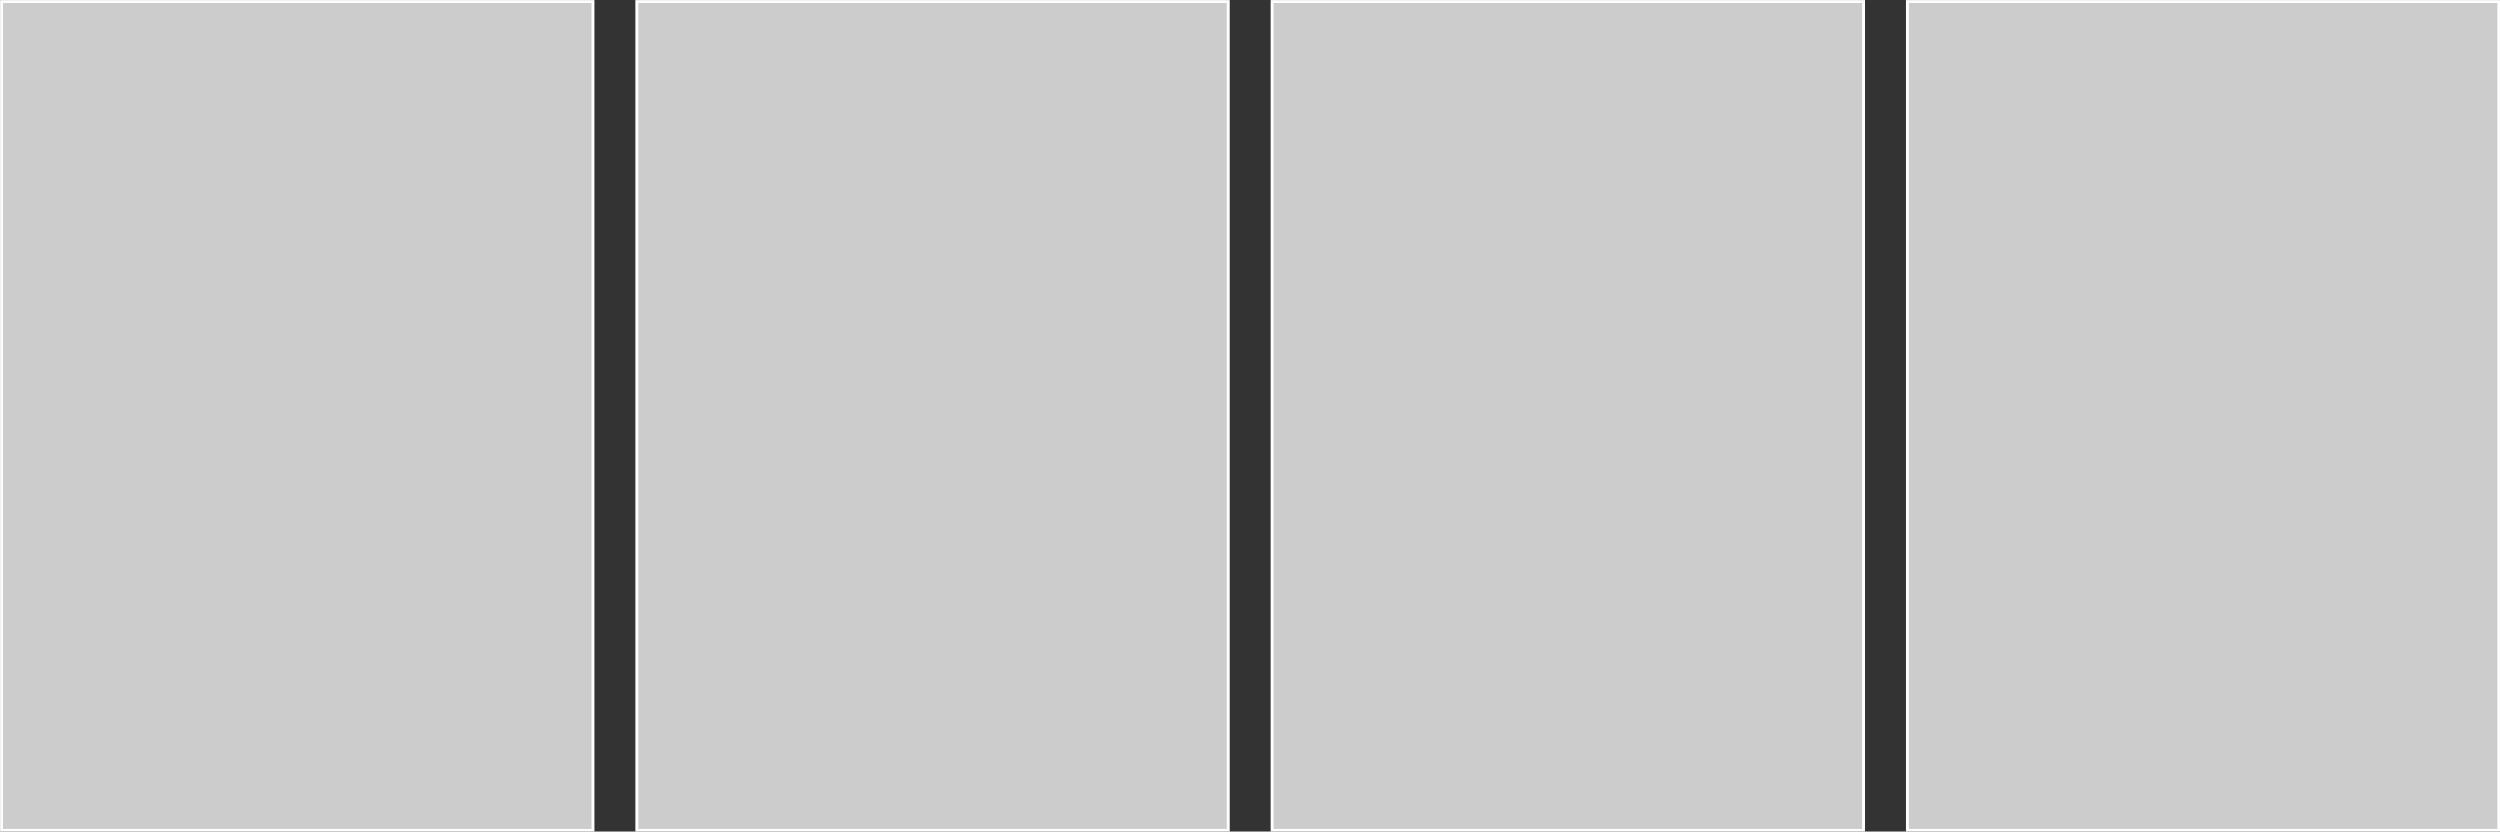 <?xml version="1.0" encoding="UTF-8"?>
<!DOCTYPE svg PUBLIC "-//W3C//DTD SVG 1.1//EN" "http://www.w3.org/Graphics/SVG/1.1/DTD/svg11.dtd">
<!-- Creator: CorelDRAW X6 -->
<svg xmlns="http://www.w3.org/2000/svg" xml:space="preserve" width="100%" height="100%" version="1.1" style="shape-rendering:geometricPrecision; text-rendering:geometricPrecision; image-rendering:optimizeQuality; fill-rule:evenodd; clip-rule:evenodd"
viewBox="0 0 6497 2161"
 xmlns:xlink="http://www.w3.org/1999/xlink">
 <rect x="0" y="0" width="6497" height="2161" fill="#333333" stroke="none"/>
 <defs>
  <style type="text/css">
   <![CDATA[
    .str0 {stroke:#FEFEFE;stroke-width:7.62}
    .fil0 {fill:#CCCCCC}
   ]]>
  </style>
 </defs>
 <g id="Capa_x0020_1">
  <rect class="fil0 str0" x="4" y="4" width="1537" height="2154"/>
  <rect class="fil0 str0" x="3306" y="4" width="1537" height="2154"/>
  <rect class="fil0 str0" x="1655" y="4" width="1537" height="2154"/>
  <rect class="fil0 str0" x="4957" y="4" width="1537" height="2154"/>
 </g>
</svg>
